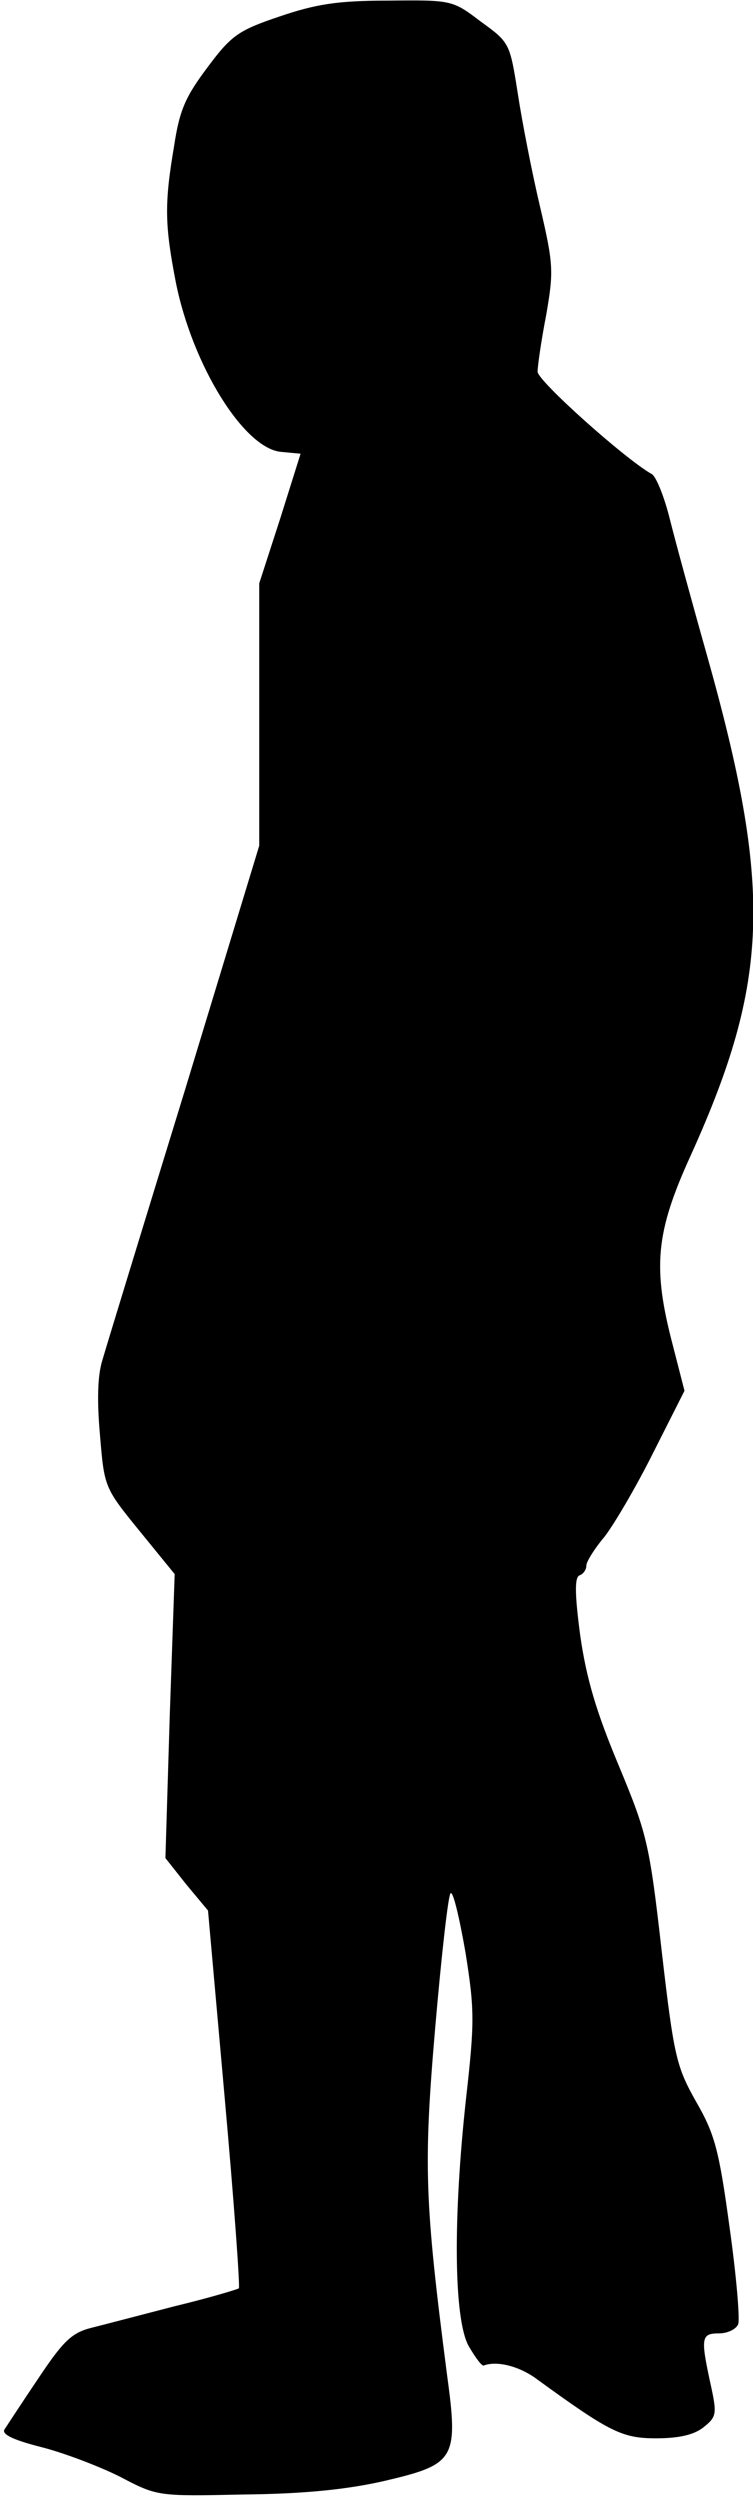 <?xml version="1.0" standalone="no"?>
<!DOCTYPE svg PUBLIC "-//W3C//DTD SVG 20010904//EN"
 "http://www.w3.org/TR/2001/REC-SVG-20010904/DTD/svg10.dtd">
<svg version="1.0" xmlns="http://www.w3.org/2000/svg"
 width="122pt" height="405pt" viewBox="0 0 122 405"
 preserveAspectRatio="xMidYMid meet">
<g transform="translate(0,405) scale(0.1,-0.1)"
fill="#000000" stroke="none">
<path fill="#000000" stroke="none" d="M452 4023 c-65 -22 -77 -30 -115 -81
-36 -48 -46 -69 -55 -129 -16 -94 -15 -128 3 -221 27 -134 110 -268 170 -274
l32 -3 -33 -105 -34 -105 0 -213 0 -212 -121 -398 c-67 -218 -127 -414 -133
-435 -8 -25 -9 -66 -4 -122 7 -84 7 -85 64 -155 l57 -70 -8 -230 -7 -230 34
-43 35 -42 27 -303 c15 -167 25 -306 23 -309 -3 -2 -50 -16 -104 -29 -54 -14
-115 -30 -135 -35 -32 -8 -46 -22 -86 -82 -27 -40 -51 -77 -55 -83 -4 -8 16
-17 59 -28 36 -9 94 -31 128 -48 61 -32 61 -32 201 -29 97 1 167 8 228 22 115
27 120 35 101 174 -36 279 -38 337 -19 559 10 116 21 215 25 219 4 4 14 -38
24 -95 15 -94 15 -114 1 -238 -21 -192 -20 -355 4 -400 11 -19 22 -34 25 -32
21 8 58 -1 87 -23 117 -85 137 -95 192 -95 38 0 62 6 77 18 21 17 22 21 11 71
-16 74 -15 81 14 81 14 0 28 7 31 15 3 8 -3 79 -14 157 -17 125 -24 151 -54
203 -32 57 -36 72 -56 245 -20 176 -24 190 -70 301 -36 86 -52 140 -62 210 -9
68 -9 94 -1 97 6 2 11 9 11 16 0 6 13 27 29 46 15 19 51 80 79 136 l51 101
-19 74 c-33 126 -28 182 29 307 128 283 133 432 26 812 -24 85 -51 184 -60
220 -9 36 -22 68 -29 72 -43 24 -186 152 -185 166 0 9 6 51 14 92 12 70 12 81
-10 175 -13 55 -29 137 -36 183 -13 82 -13 83 -60 117 -46 35 -47 35 -150 34
-84 0 -118 -6 -177 -26z"/>
</g>
</svg>
